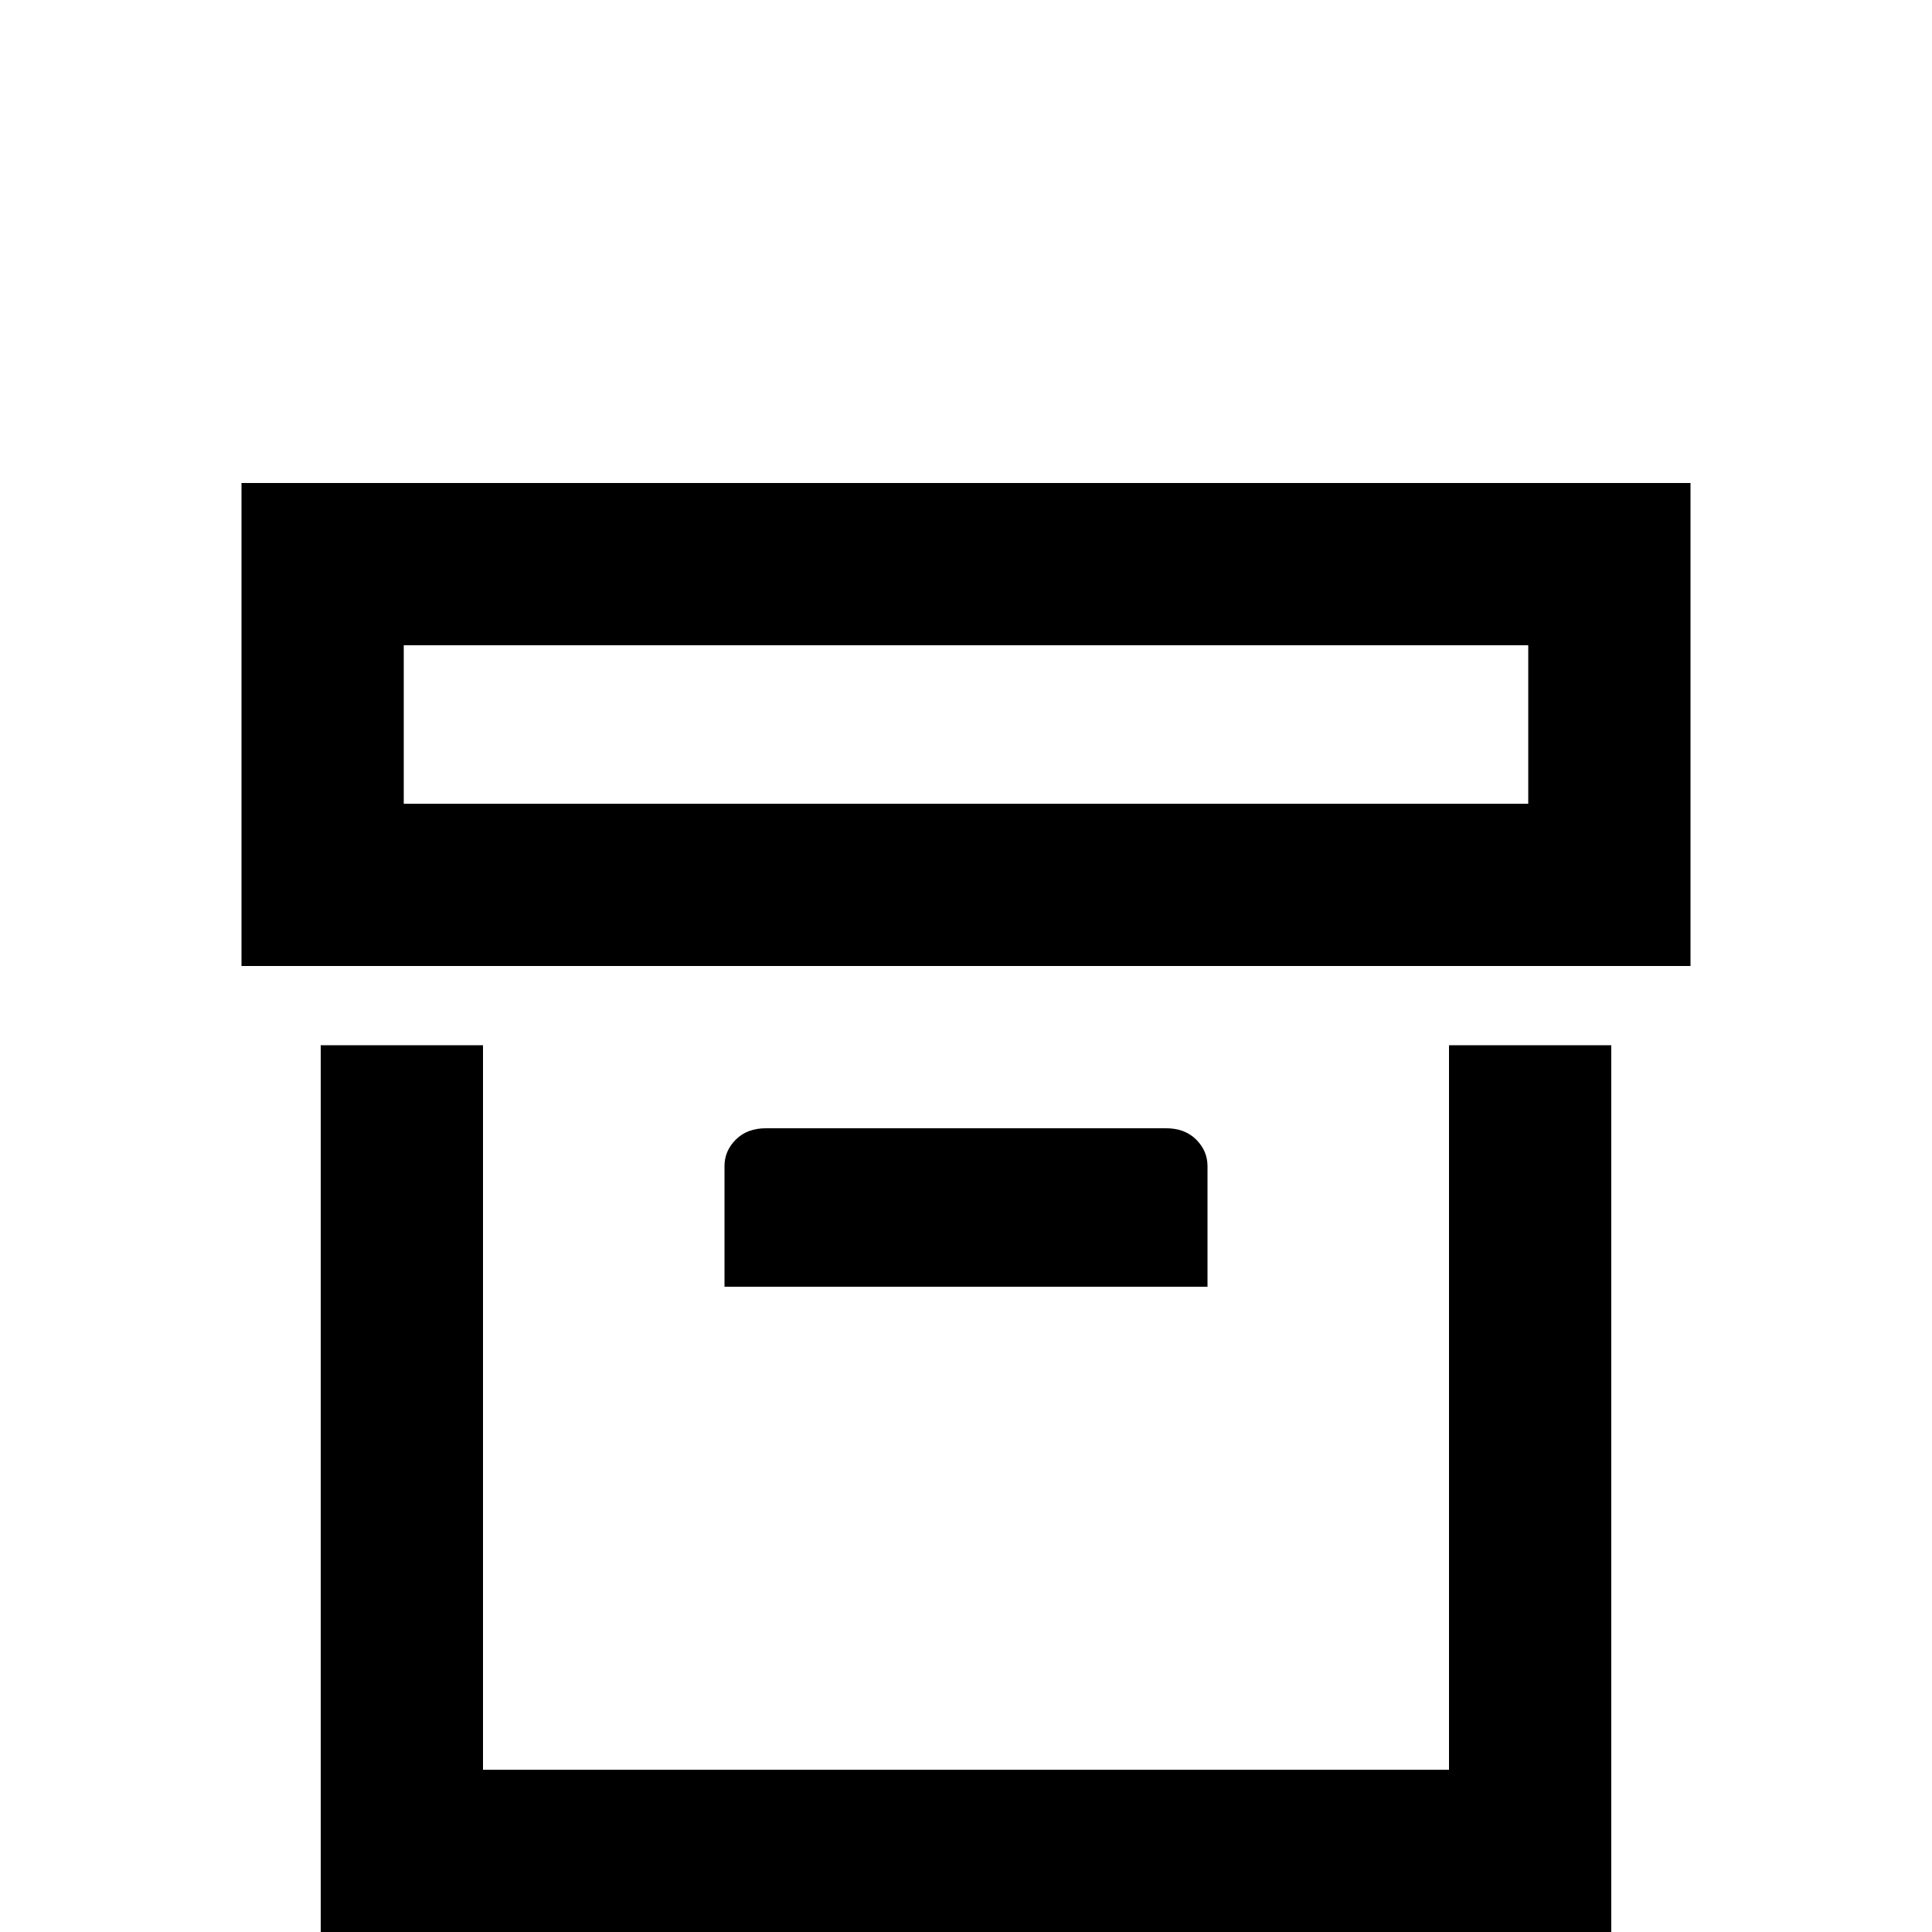 <svg xmlns="http://www.w3.org/2000/svg" viewBox="0 -512 512 512">
	<path fill="#000000" d="M427 0H85V-235H128V-43H384V-235H427ZM64 -384H448V-256H64ZM203 -213H309Q314 -213 317 -210Q320 -207 320 -203V-171H192V-203Q192 -207 195 -210Q198 -213 203 -213ZM107 -341V-299H405V-341Z"/>
</svg>